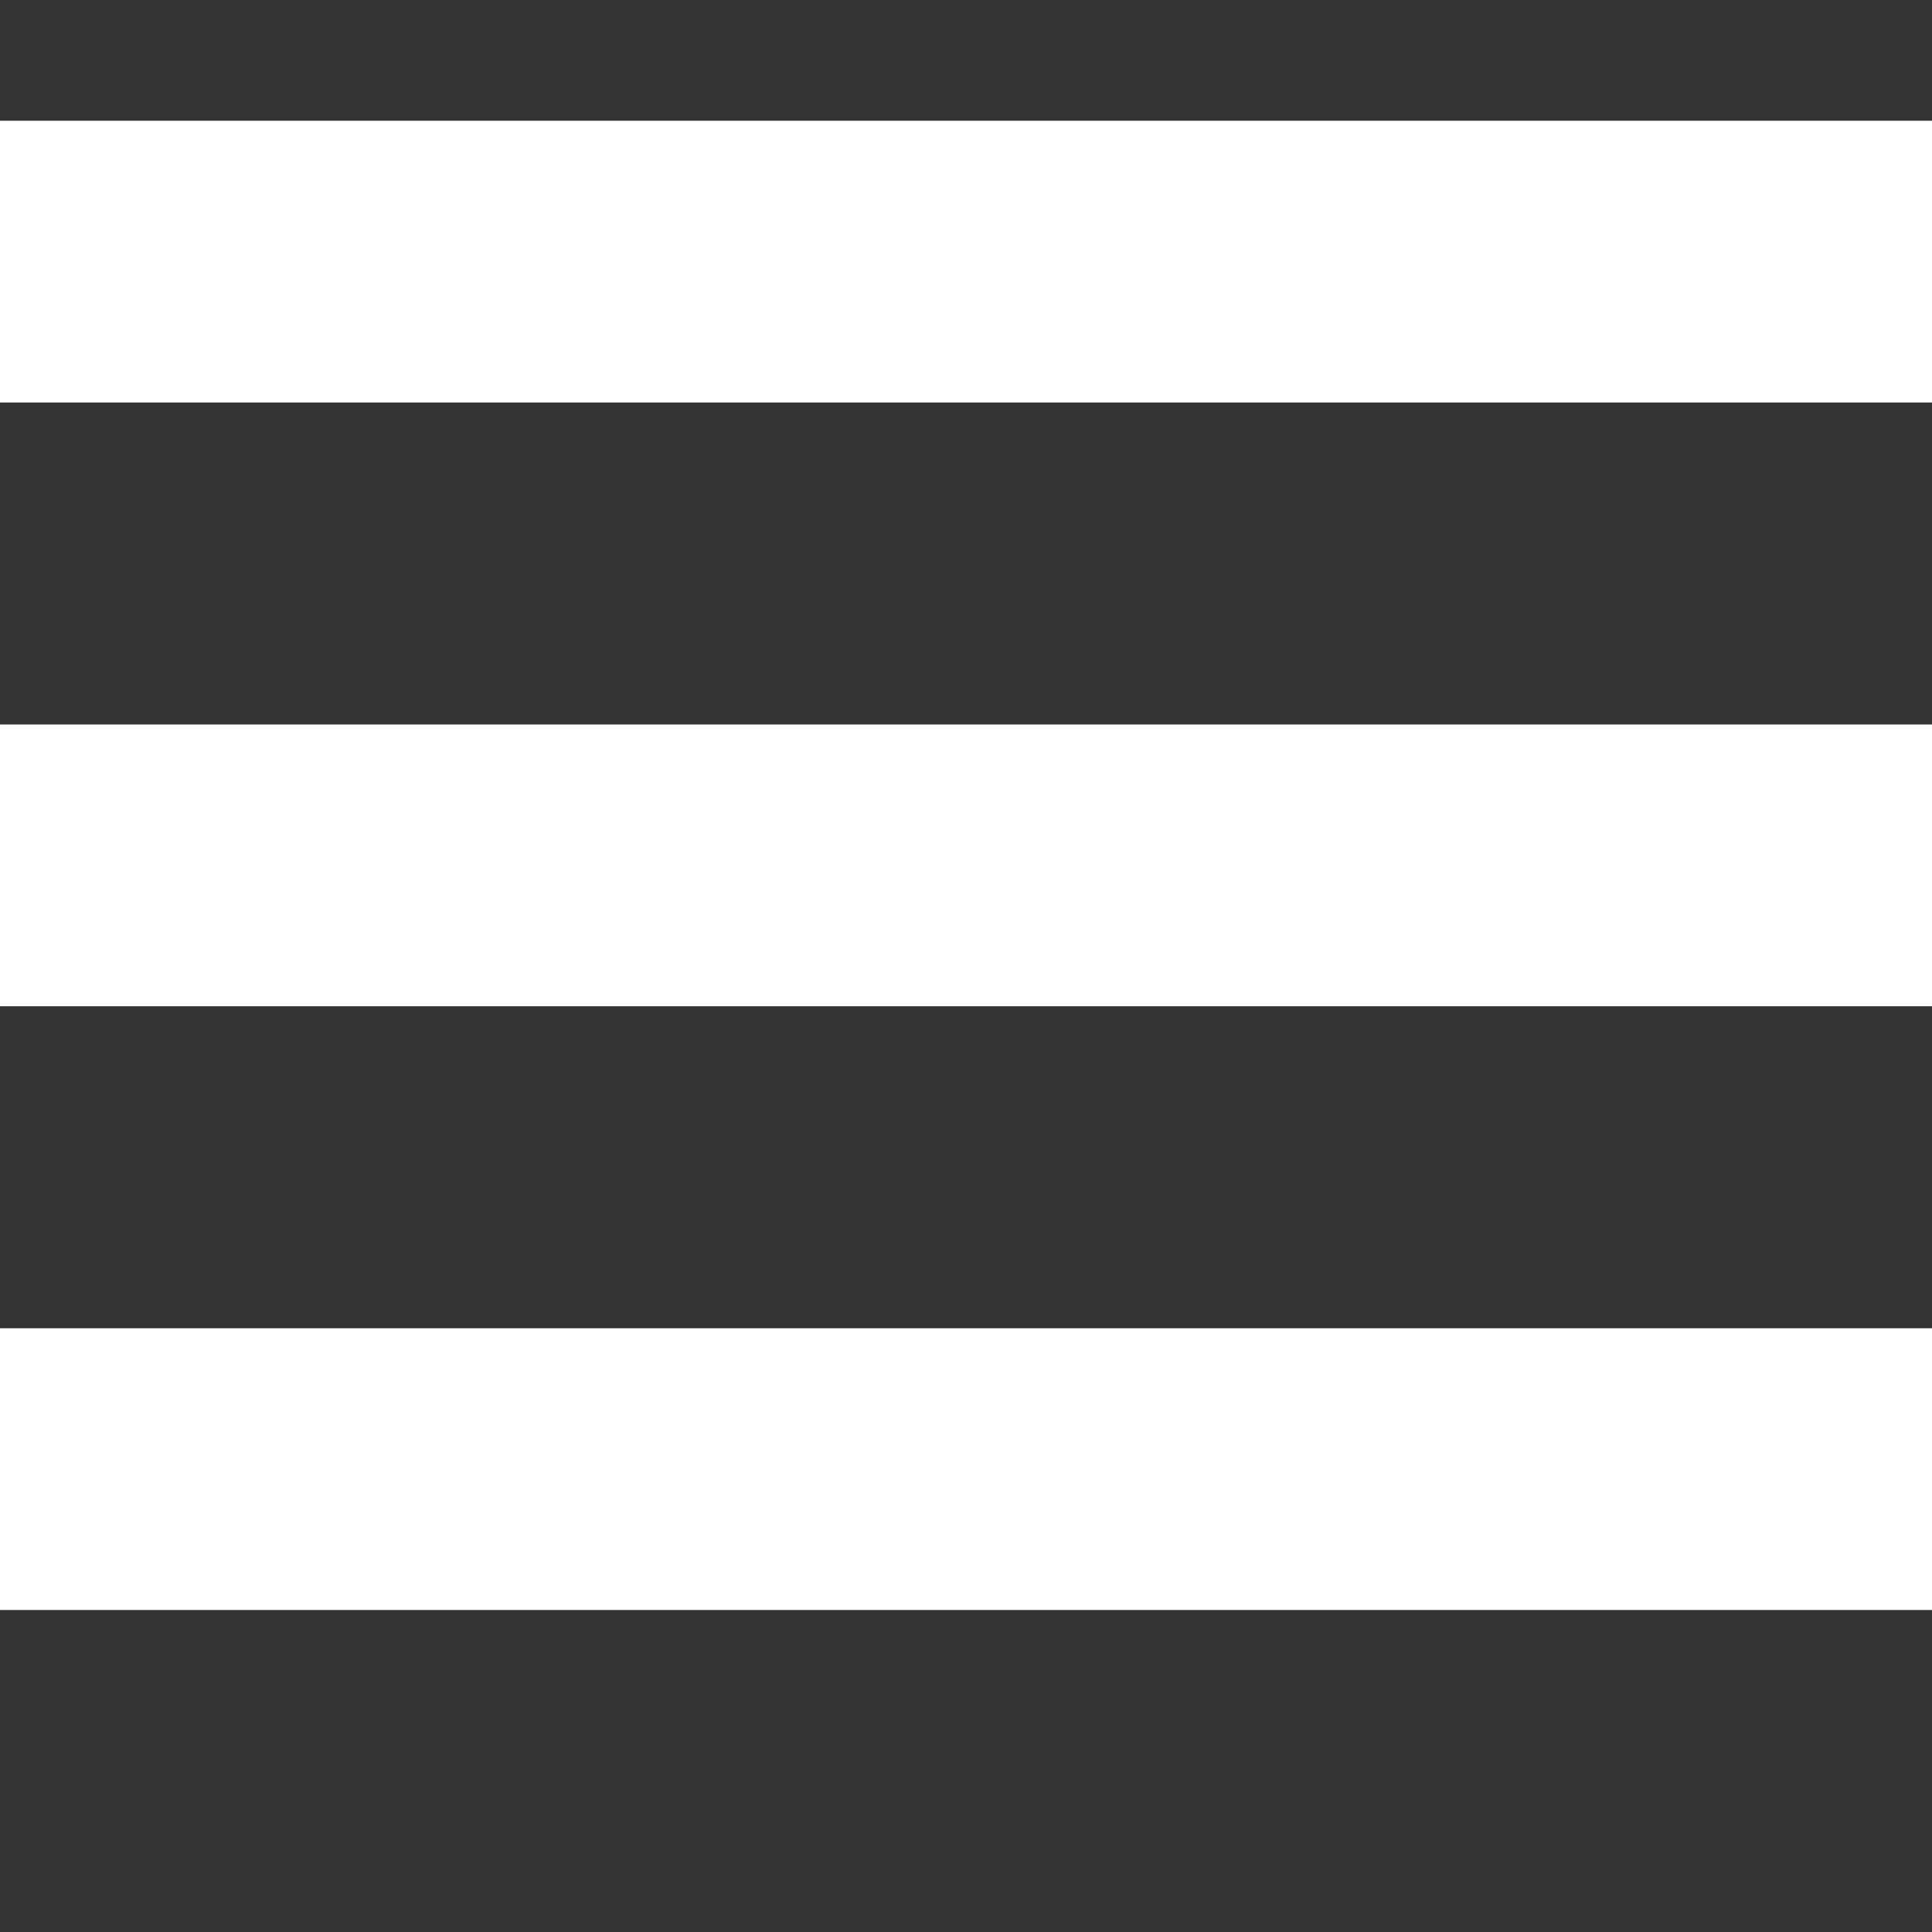 <svg width="24" height="24" viewBox="0 0 24 24" fill="none" xmlns="http://www.w3.org/2000/svg">
<rect x="0" y="0" width="24" height="24" fill="#333333" stroke="none"/>
<path d="M0 1.5H24V5H0V1.5Z" fill="white"/>
<path d="M0 9H24V12.5H0V9Z" fill="white"/>
<path d="M0 16.5H24V20H0V16.5Z" fill="white"/>
</svg>
